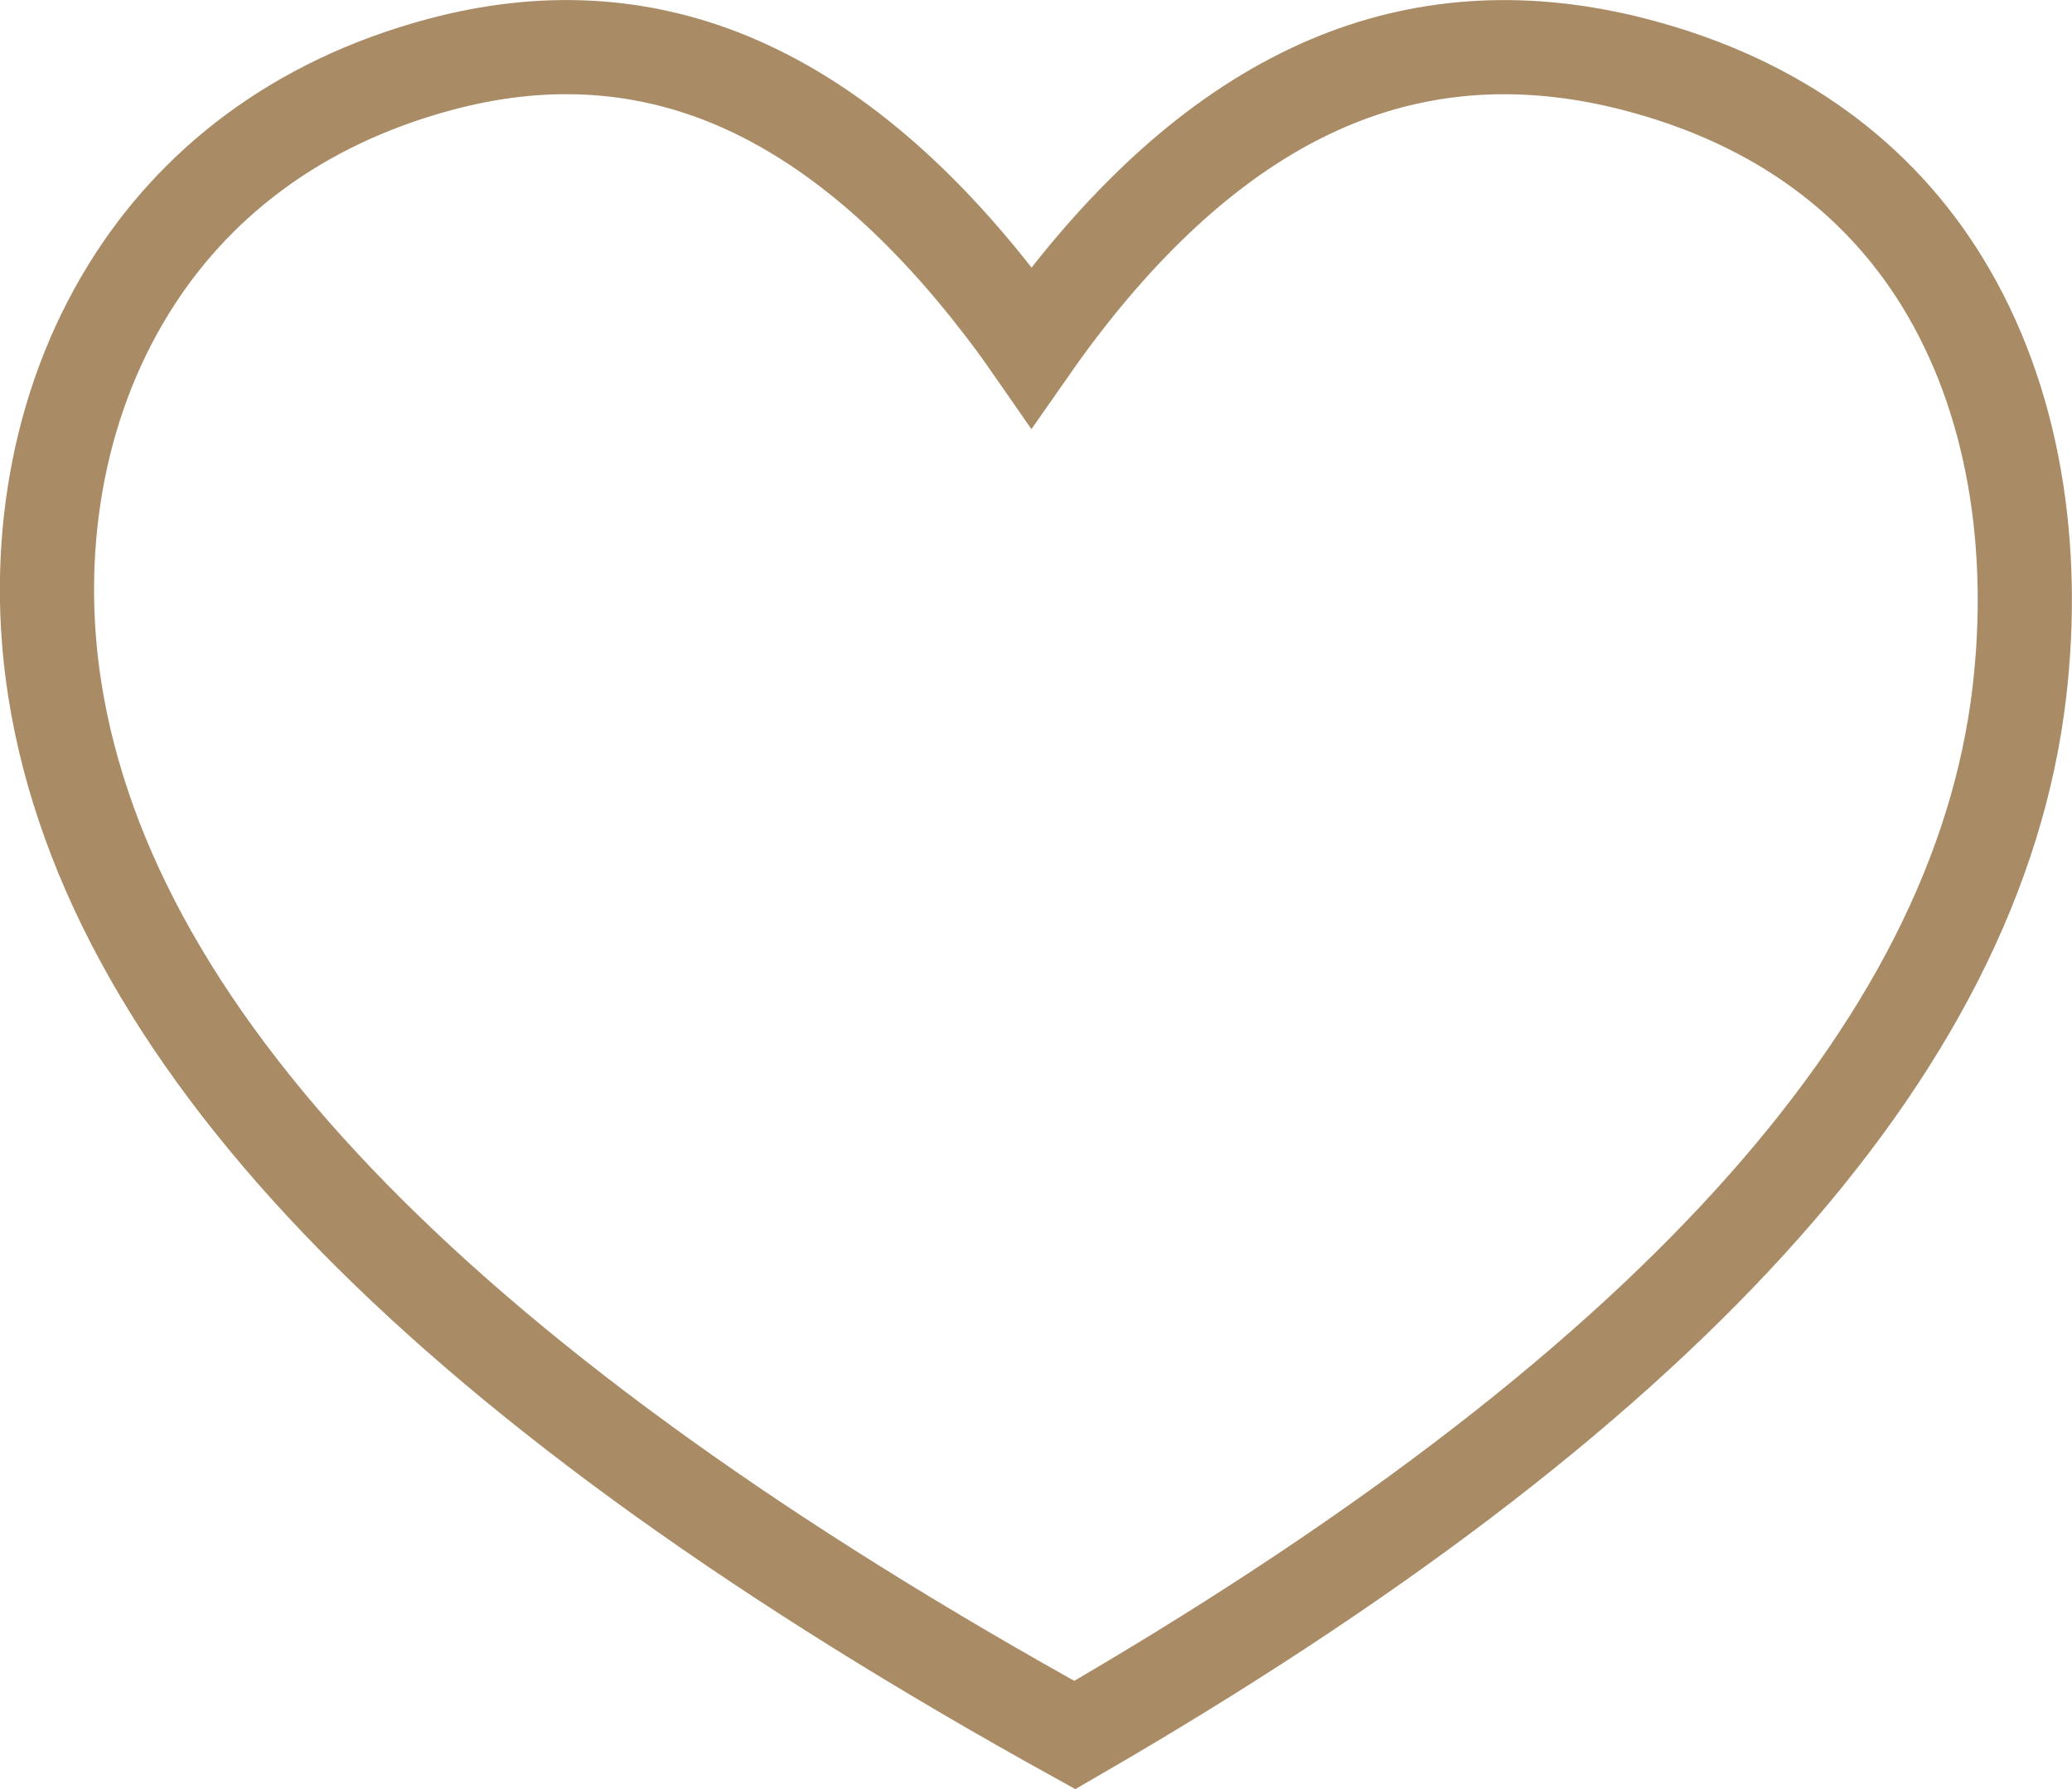 <svg xmlns="http://www.w3.org/2000/svg" width="22" height="19" viewBox="0 0 22 19">
    <path fill="none" fill-rule="evenodd" stroke="#A98C66" d="M10.56 3.151C9.68 2.031 8.745 1.256 7.745.844 6.775.446 5.75.395 4.67.685c-1.535.411-2.624 1.284-3.3 2.379C.59 4.322.353 5.866.582 7.324c.597 3.79 4.259 7.465 10.83 11.102 6.191-3.583 9.586-7.254 10.03-11.082.174-1.496-.036-3.084-.828-4.364-.653-1.056-1.706-1.893-3.251-2.294-1.123-.291-2.181-.24-3.173.16-1.018.411-1.963 1.185-2.844 2.305-.14.178-.27.355-.393.531-.122-.176-.253-.353-.393-.531z"/>
</svg>
